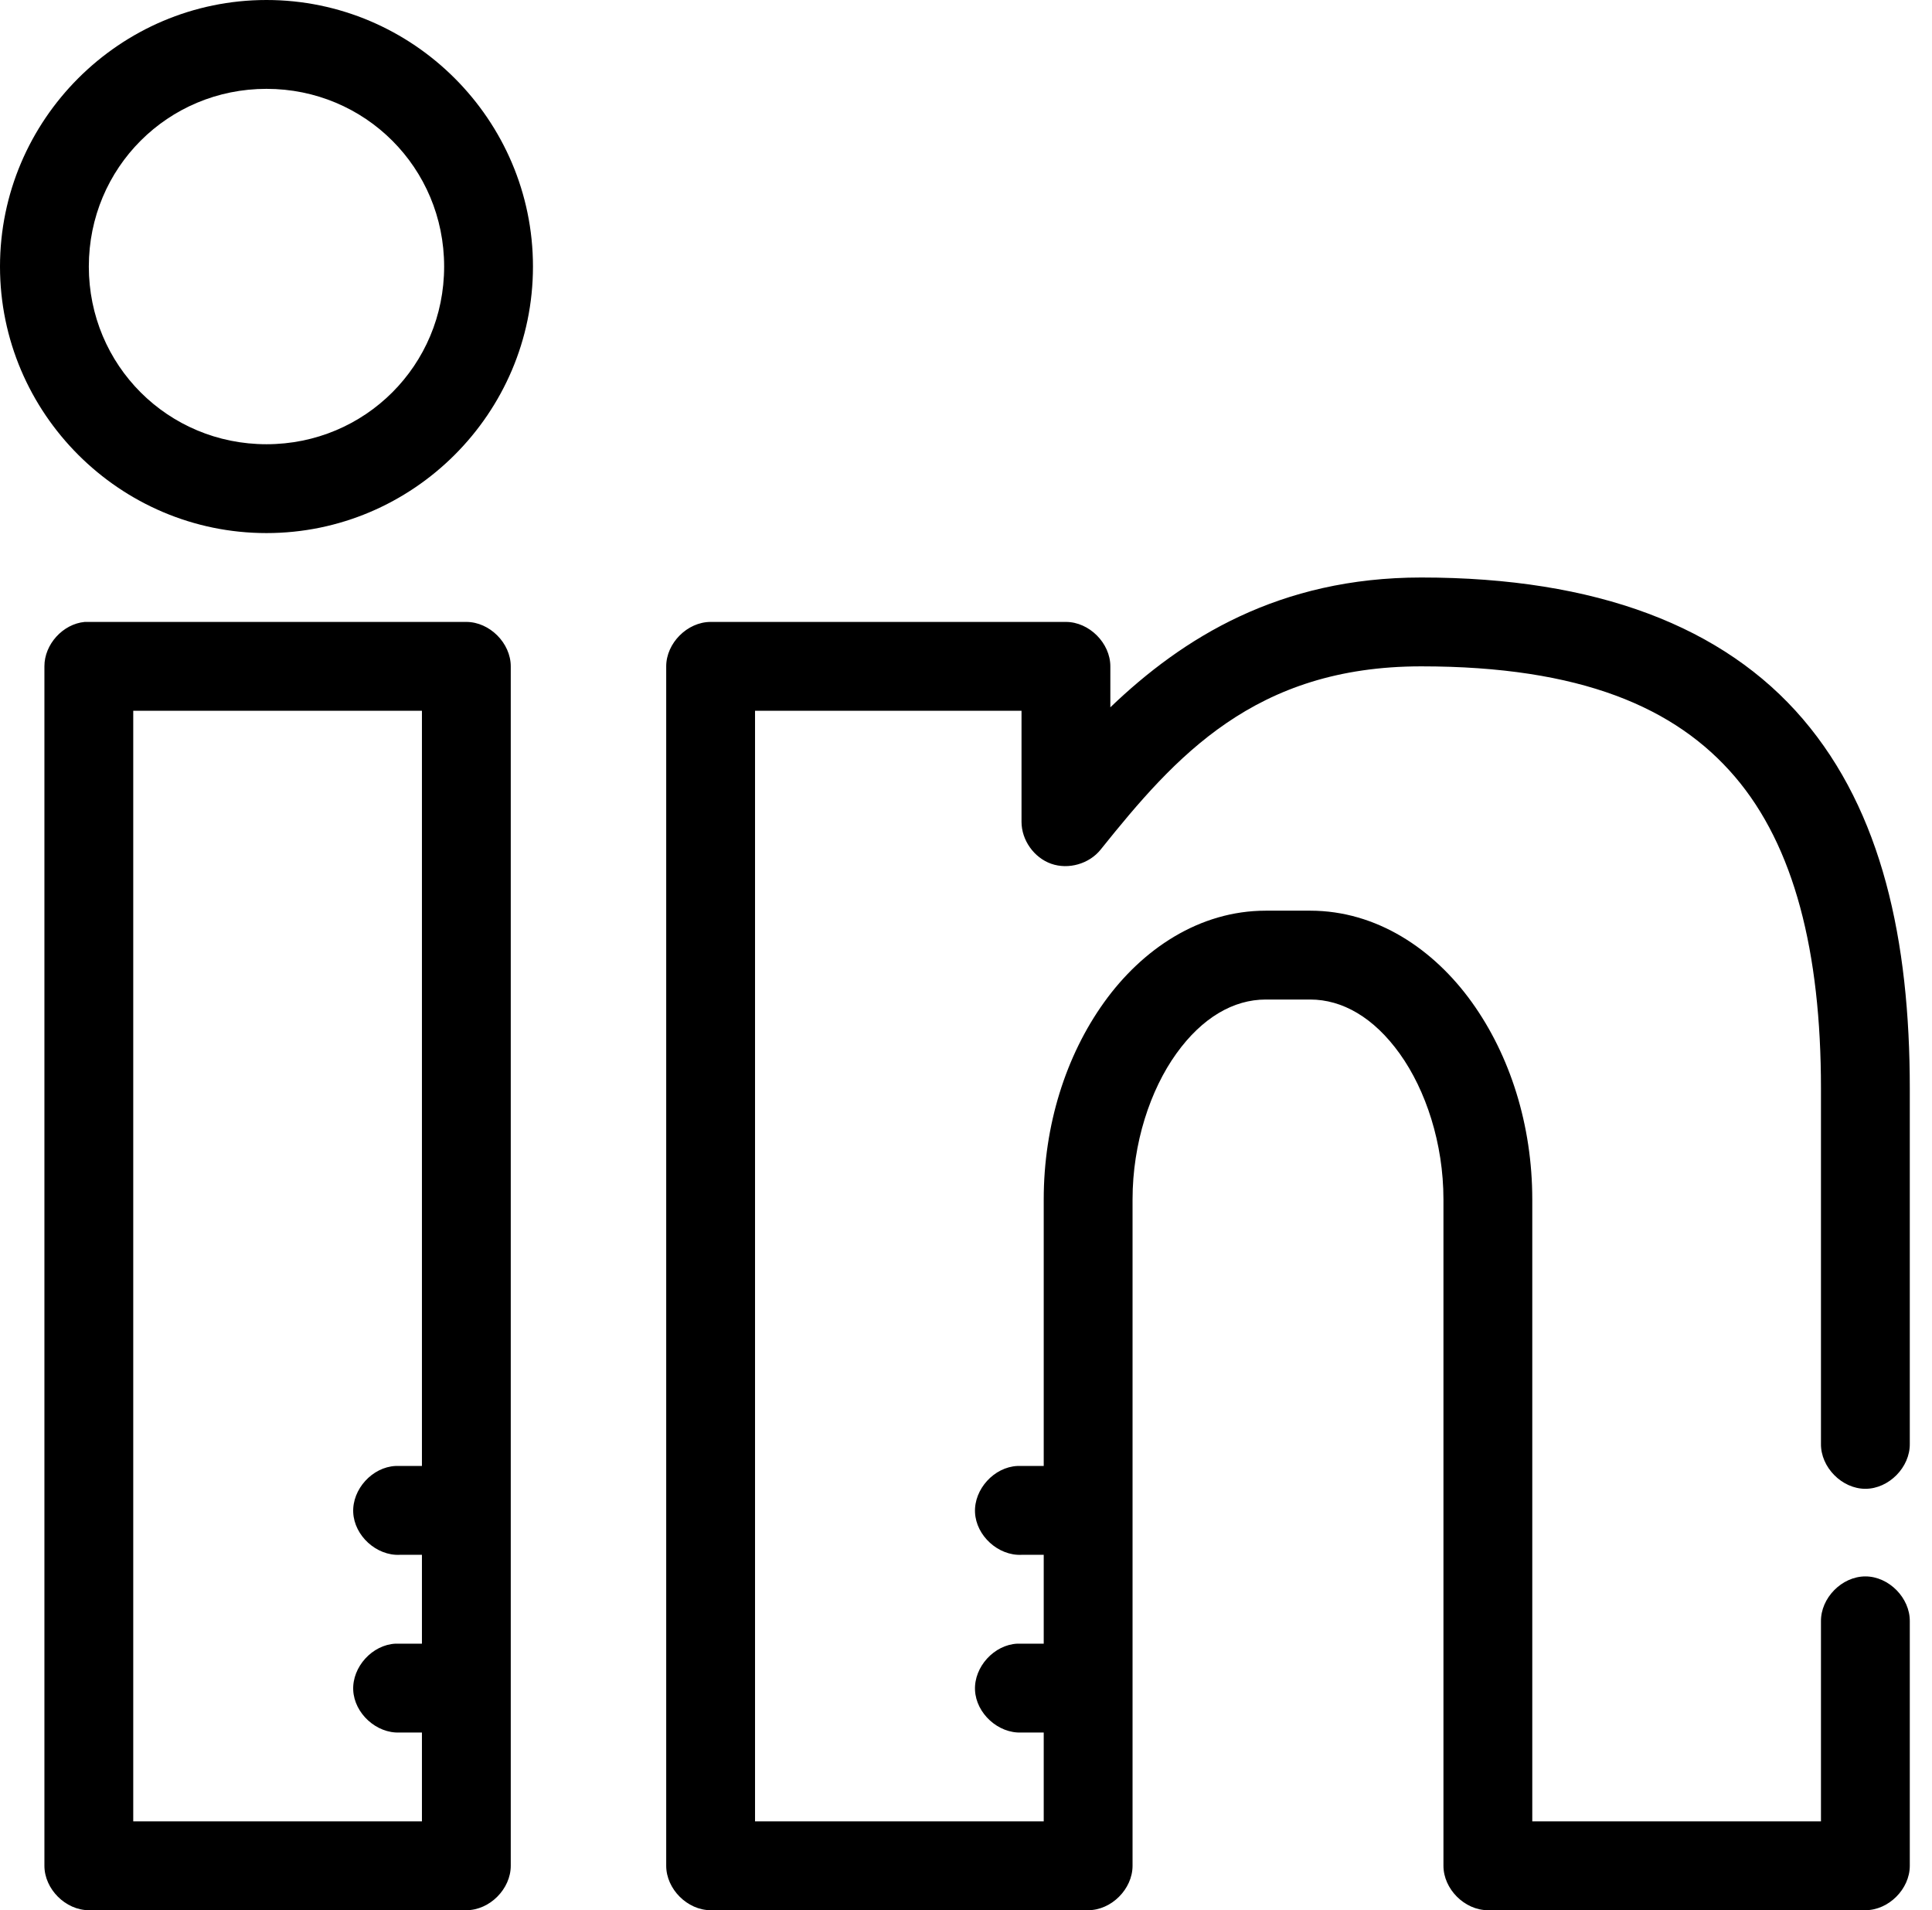 <?xml version="1.0" encoding="UTF-8" standalone="no"?>
<!DOCTYPE svg PUBLIC "-//W3C//DTD SVG 1.1//EN" "http://www.w3.org/Graphics/SVG/1.1/DTD/svg11.dtd">
<svg width="100%" height="100%" viewBox="0 0 87 86" version="1.1" xmlns="http://www.w3.org/2000/svg" xmlns:xlink="http://www.w3.org/1999/xlink" xml:space="preserve" xmlns:serif="http://www.serif.com/" style="fill-rule:evenodd;clip-rule:evenodd;stroke-linejoin:round;stroke-miterlimit:2;">
    <g transform="matrix(1,0,0,1,-7,-7)">
        <path d="M19,7C12.396,7 7,12.396 7,19C7,25.604 12.396,31 19,31C25.604,31 31,25.604 31,19C31,12.396 25.604,7 19,7ZM19,11C23.442,11 27,14.558 27,19C27,23.442 23.442,27 19,27C14.558,27 11,23.442 11,19C11,14.558 14.558,11 19,11ZM71,33C64.605,33 60.259,35.719 57,38.844L57,37C57,35.953 56.047,35 55,35L39,35C37.953,35 37,35.953 37,37L37,91C37,92.047 37.953,93 39,93L56,93C57.047,93 58,92.047 58,91L58,61C58,58.469 58.798,56.07 59.969,54.438C61.14,52.805 62.555,52 64,52L66,52C67.445,52 68.86,52.805 70.031,54.438C71.202,56.07 72,58.469 72,61L72,91C72,92.047 72.953,93 74,93L91,93C92.047,93 93,92.047 93,91L93,80C93.015,78.943 92.057,77.972 91,77.972C89.943,77.972 88.985,78.943 89,80L89,89L76,89L76,61C76,57.659 75.002,54.524 73.281,52.125C71.56,49.726 68.987,48 66,48L64,48C61.013,48 58.44,49.726 56.719,52.125C54.998,54.524 54,57.659 54,61L54,73C53.611,73 53.188,73 52.813,73C51.765,73.049 50.857,74.046 50.906,75.094C50.955,76.141 51.953,77.049 53,77L54,77L54,81C53.611,81 53.188,81 52.813,81C51.765,81.049 50.857,82.046 50.906,83.094C50.955,84.141 51.953,85.049 53,85L54,85L54,89L41,89L41,39L53,39L53,44C53,44.823 53.562,45.616 54.338,45.888C55.114,46.161 56.049,45.893 56.563,45.25C59.92,41.064 63.498,37 71,37C78.174,37 82.455,38.844 85.125,41.969C87.795,45.093 89,49.846 89,56L89,72C88.985,73.057 89.943,74.028 91,74.028C92.057,74.028 93.015,73.057 93,72L93,56C93,49.333 91.75,43.545 88.188,39.375C84.625,35.205 78.897,33 71,33ZM10.813,35C9.829,35.093 8.996,36.012 9,37L9,91C9,92.047 9.953,93 11,93L28,93C29.047,93 30,92.047 30,91L30,37C30,35.953 29.047,35 28,35C22.277,35 16.522,35 10.813,35ZM13,39L26,39L26,73C25.611,73 25.188,73 24.813,73C23.765,73.049 22.857,74.046 22.906,75.094C22.955,76.141 23.953,77.049 25,77L26,77L26,81C25.611,81 25.188,81 24.813,81C23.765,81.049 22.857,82.046 22.906,83.094C22.955,84.141 23.953,85.049 25,85L26,85L26,89L13,89L13,39Z" style="fill-rule:nonzero;"/>
    </g>
</svg>
